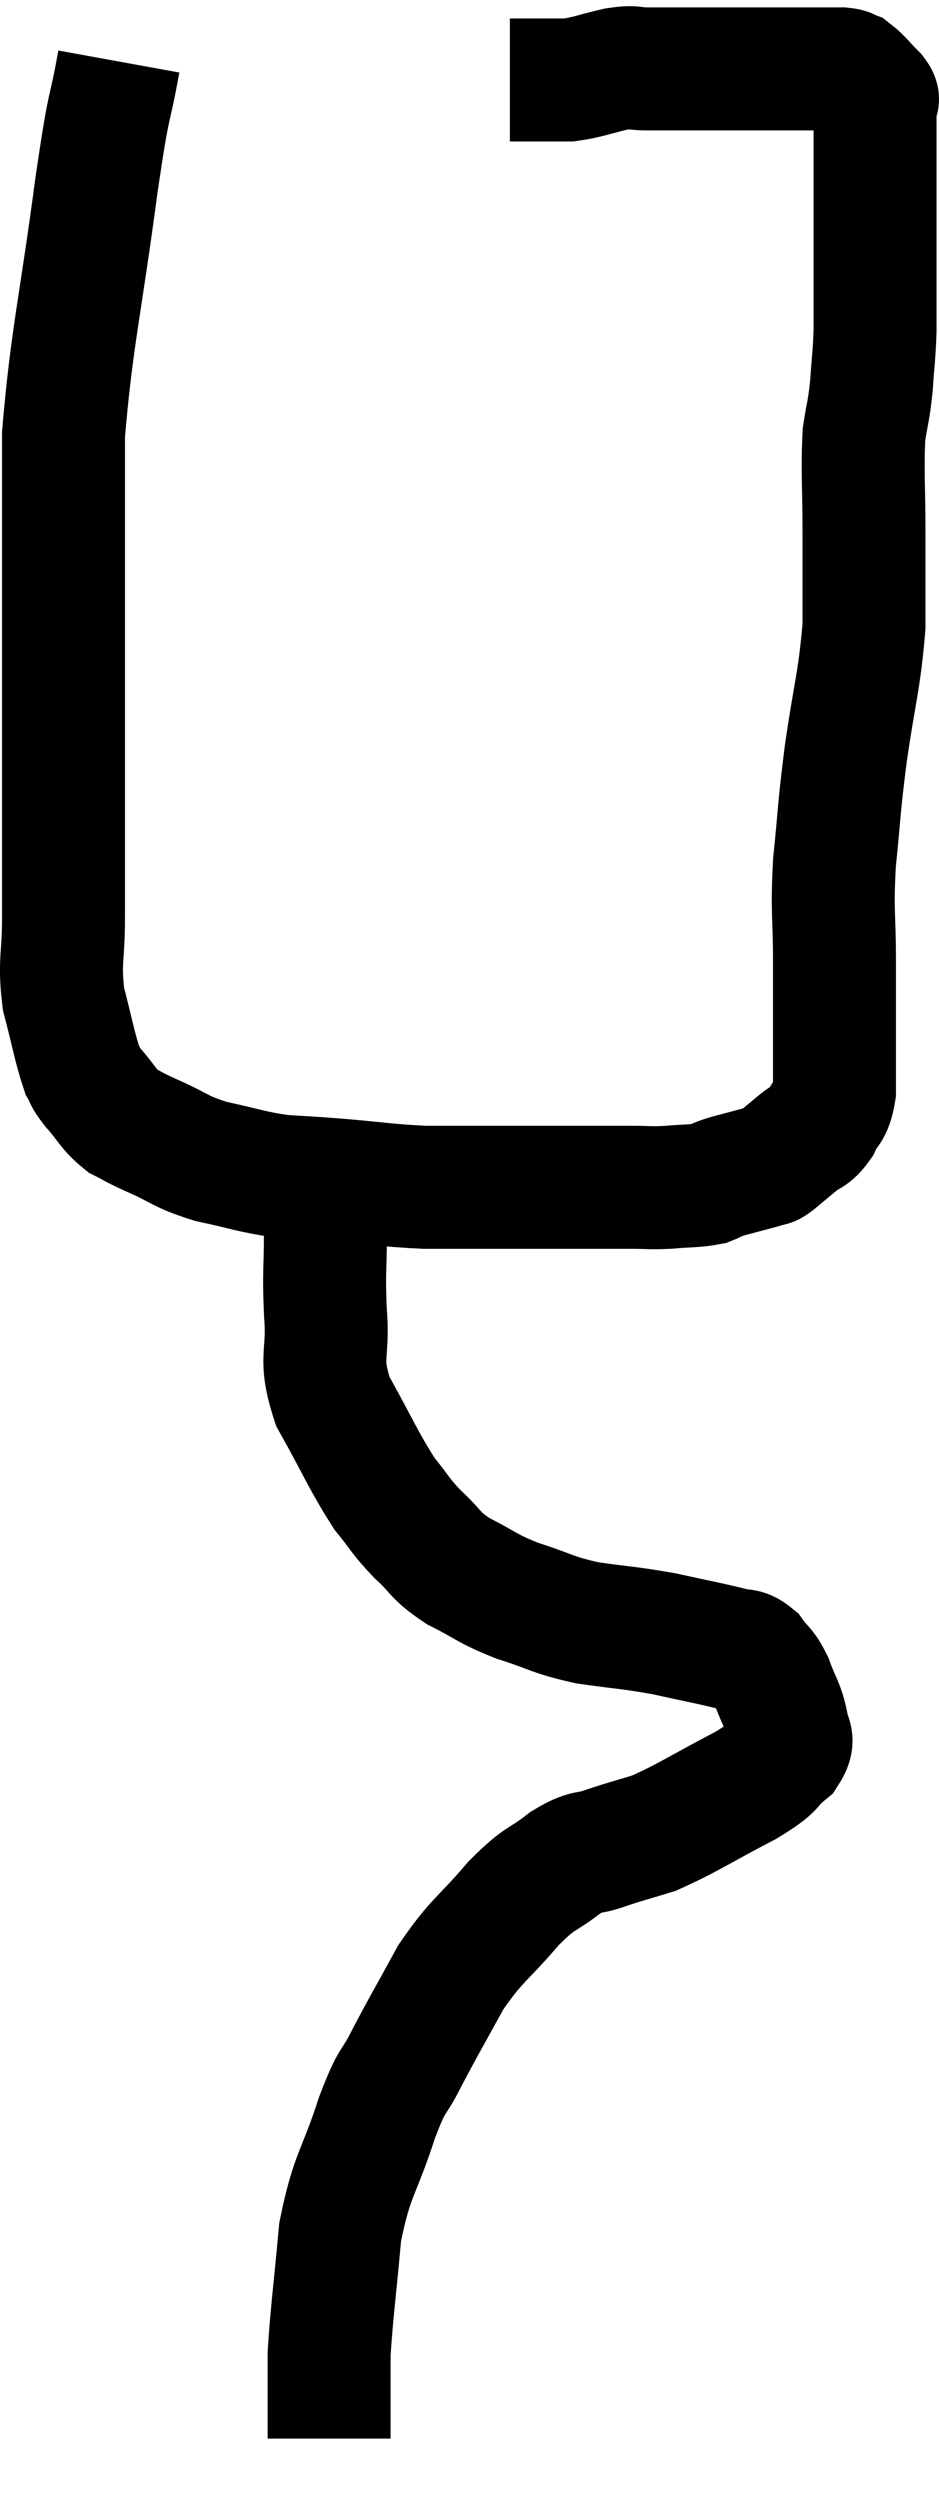 <svg xmlns="http://www.w3.org/2000/svg" viewBox="14.207 5.18 15.273 40.64" width="15.273" height="40.64"><path d="M 16.14 6.18 C 15.96 7.17, 16.005 6.645, 15.78 8.16 C 15.51 10.2, 15.375 10.65, 15.24 12.24 C 15.24 13.38, 15.24 13.44, 15.24 14.52 C 15.24 15.54, 15.24 15.63, 15.24 16.56 C 15.24 17.4, 15.24 17.355, 15.24 18.24 C 15.24 19.17, 15.24 19.305, 15.24 20.1 C 15.24 20.76, 15.165 20.805, 15.24 21.42 C 15.39 21.99, 15.42 22.2, 15.54 22.56 C 15.63 22.71, 15.555 22.65, 15.72 22.86 C 15.96 23.13, 15.96 23.205, 16.2 23.4 C 16.44 23.52, 16.32 23.475, 16.68 23.64 C 17.16 23.85, 17.115 23.895, 17.64 24.06 C 18.21 24.18, 18.27 24.225, 18.78 24.3 C 19.23 24.33, 19.095 24.315, 19.68 24.36 C 20.4 24.42, 20.49 24.45, 21.12 24.48 C 21.66 24.48, 21.675 24.48, 22.2 24.48 C 22.71 24.48, 22.8 24.48, 23.22 24.48 C 23.55 24.48, 23.565 24.48, 23.88 24.48 C 24.18 24.48, 24.18 24.48, 24.48 24.48 C 24.78 24.48, 24.765 24.495, 25.08 24.48 C 25.41 24.45, 25.5 24.465, 25.74 24.42 C 25.89 24.36, 25.8 24.375, 26.04 24.3 C 26.37 24.21, 26.505 24.18, 26.7 24.12 C 26.76 24.09, 26.7 24.15, 26.82 24.06 C 27 23.91, 27 23.91, 27.18 23.76 C 27.36 23.61, 27.39 23.67, 27.54 23.46 C 27.66 23.19, 27.72 23.28, 27.78 22.92 C 27.78 22.47, 27.78 22.545, 27.78 22.02 C 27.78 21.42, 27.78 21.525, 27.78 20.82 C 27.78 20.01, 27.735 20.04, 27.78 19.2 C 27.87 18.33, 27.84 18.42, 27.96 17.46 C 28.11 16.41, 28.185 16.26, 28.26 15.36 C 28.26 14.61, 28.26 14.64, 28.26 13.86 C 28.26 13.05, 28.23 12.84, 28.26 12.24 C 28.32 11.85, 28.335 11.88, 28.38 11.46 C 28.41 11.01, 28.425 10.98, 28.44 10.56 C 28.44 10.17, 28.44 10.17, 28.44 9.78 C 28.44 9.39, 28.44 9.315, 28.44 9 C 28.44 8.76, 28.44 8.865, 28.44 8.52 C 28.44 8.07, 28.44 7.965, 28.44 7.62 C 28.44 7.38, 28.44 7.335, 28.44 7.14 C 28.44 6.99, 28.44 6.945, 28.44 6.84 C 28.44 6.78, 28.53 6.84, 28.44 6.72 C 28.26 6.54, 28.215 6.465, 28.08 6.36 C 27.99 6.33, 28.05 6.315, 27.9 6.3 C 27.69 6.3, 27.705 6.3, 27.48 6.3 C 27.24 6.3, 27.24 6.3, 27 6.3 C 26.76 6.3, 26.865 6.3, 26.52 6.3 C 26.07 6.3, 26.07 6.3, 25.62 6.3 C 25.17 6.3, 25.065 6.3, 24.72 6.3 C 24.48 6.3, 24.555 6.255, 24.24 6.3 C 23.85 6.39, 23.775 6.435, 23.46 6.48 C 23.22 6.48, 23.22 6.48, 22.98 6.48 C 22.74 6.48, 22.62 6.48, 22.5 6.48 C 22.5 6.48, 22.5 6.48, 22.5 6.48 L 22.5 6.48" fill="none" stroke="black" stroke-width="2"></path><path d="M 19.5 24.6 C 19.5 24.9, 19.5 24.72, 19.5 25.2 C 19.5 25.86, 19.47 25.83, 19.5 26.52 C 19.56 27.24, 19.38 27.225, 19.62 27.96 C 20.04 28.71, 20.115 28.92, 20.46 29.46 C 20.73 29.79, 20.7 29.805, 21 30.12 C 21.33 30.42, 21.255 30.45, 21.66 30.72 C 22.14 30.96, 22.095 30.99, 22.62 31.2 C 23.19 31.38, 23.16 31.425, 23.76 31.56 C 24.39 31.65, 24.435 31.635, 25.02 31.74 C 25.56 31.86, 25.74 31.89, 26.1 31.98 C 26.28 32.04, 26.295 31.965, 26.46 32.1 C 26.61 32.31, 26.625 32.25, 26.76 32.52 C 26.88 32.85, 26.94 32.895, 27 33.18 C 27 33.42, 27.165 33.405, 27 33.66 C 26.67 33.93, 26.88 33.87, 26.34 34.2 C 25.59 34.59, 25.41 34.725, 24.84 34.98 C 24.45 35.1, 24.42 35.1, 24.06 35.22 C 23.73 35.34, 23.775 35.235, 23.4 35.46 C 22.98 35.79, 23.025 35.655, 22.56 36.12 C 22.05 36.72, 21.975 36.69, 21.54 37.32 C 21.18 37.98, 21.12 38.07, 20.82 38.64 C 20.58 39.12, 20.61 38.895, 20.34 39.6 C 20.04 40.53, 19.935 40.5, 19.74 41.46 C 19.65 42.45, 19.605 42.75, 19.56 43.44 C 19.56 43.83, 19.56 43.905, 19.56 44.22 C 19.56 44.46, 19.56 44.55, 19.56 44.7 C 19.56 44.76, 19.56 44.79, 19.56 44.82 L 19.56 44.82" fill="none" stroke="black" stroke-width="2"></path></svg>